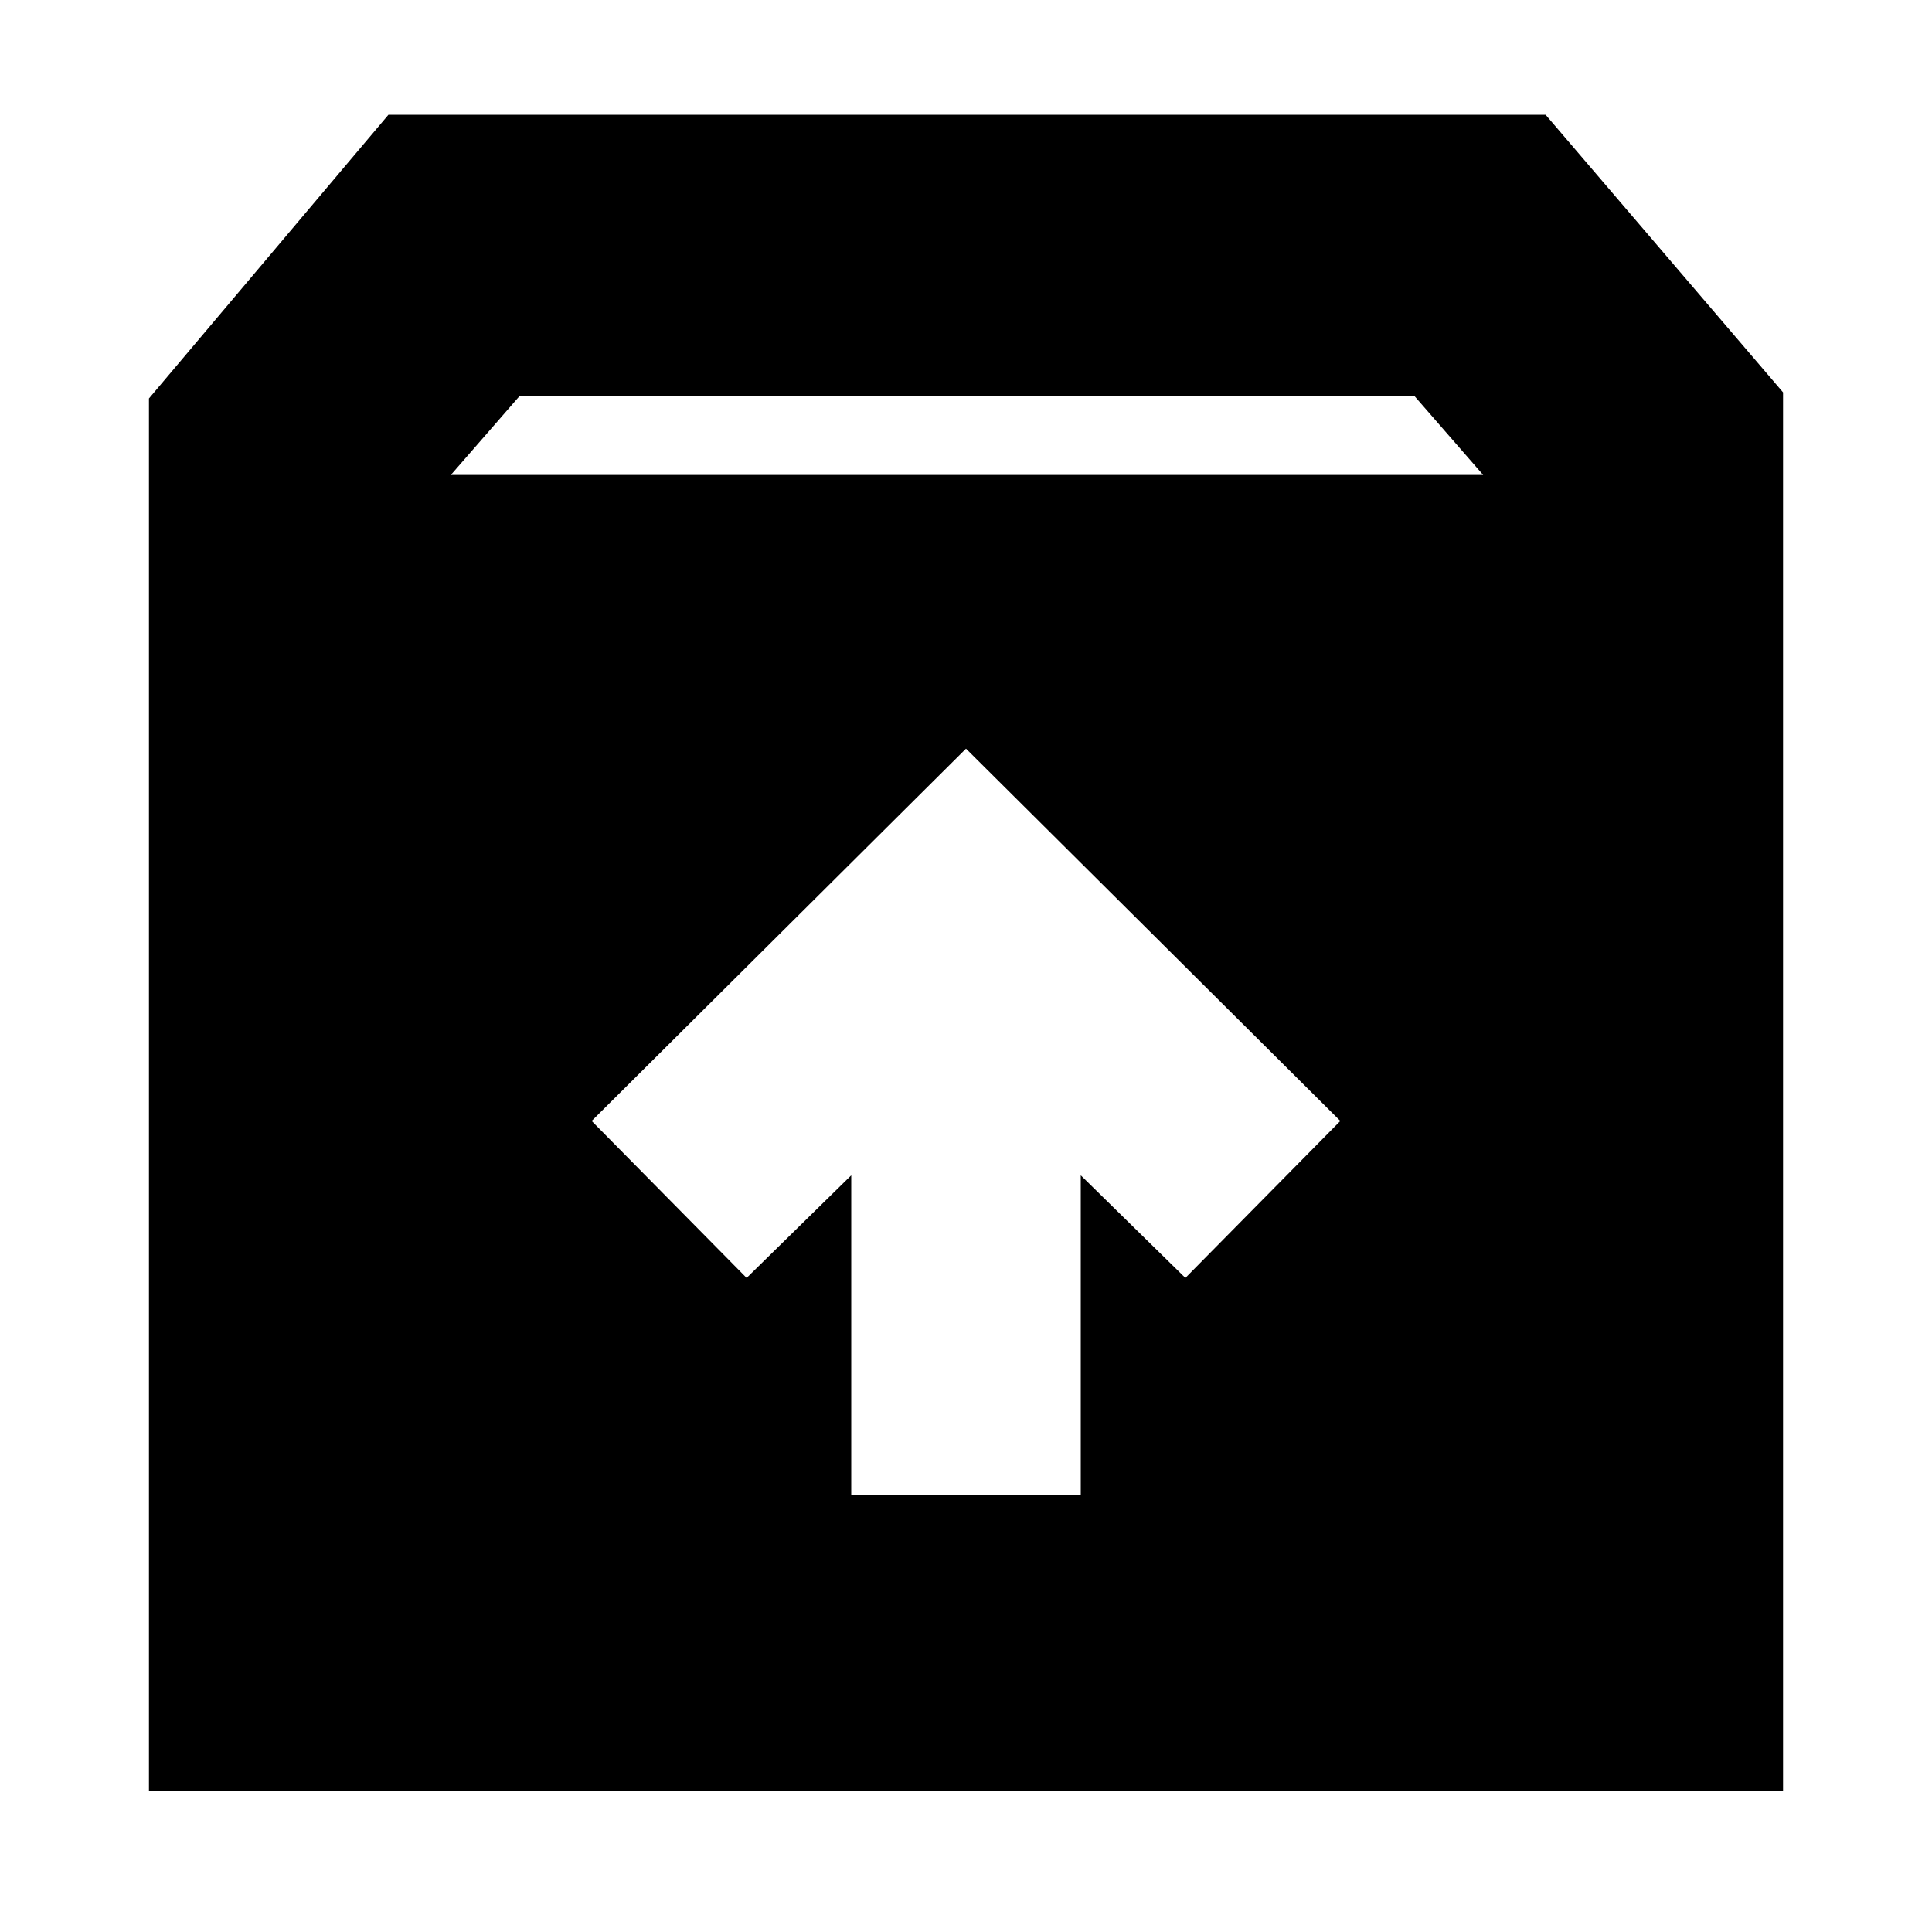 <svg xmlns="http://www.w3.org/2000/svg" height="20" width="20"><path d="M1.542 18.542V4.125l2.479-2.937H16l2.458 2.874v14.48ZM4.667 4.917h10.687l-.708-.813H5.375Zm4.145 10.562h2.376v-3.312l1.083 1.062 1.604-1.625L10 7.75l-3.875 3.854 1.604 1.625 1.083-1.062Z"/></svg>